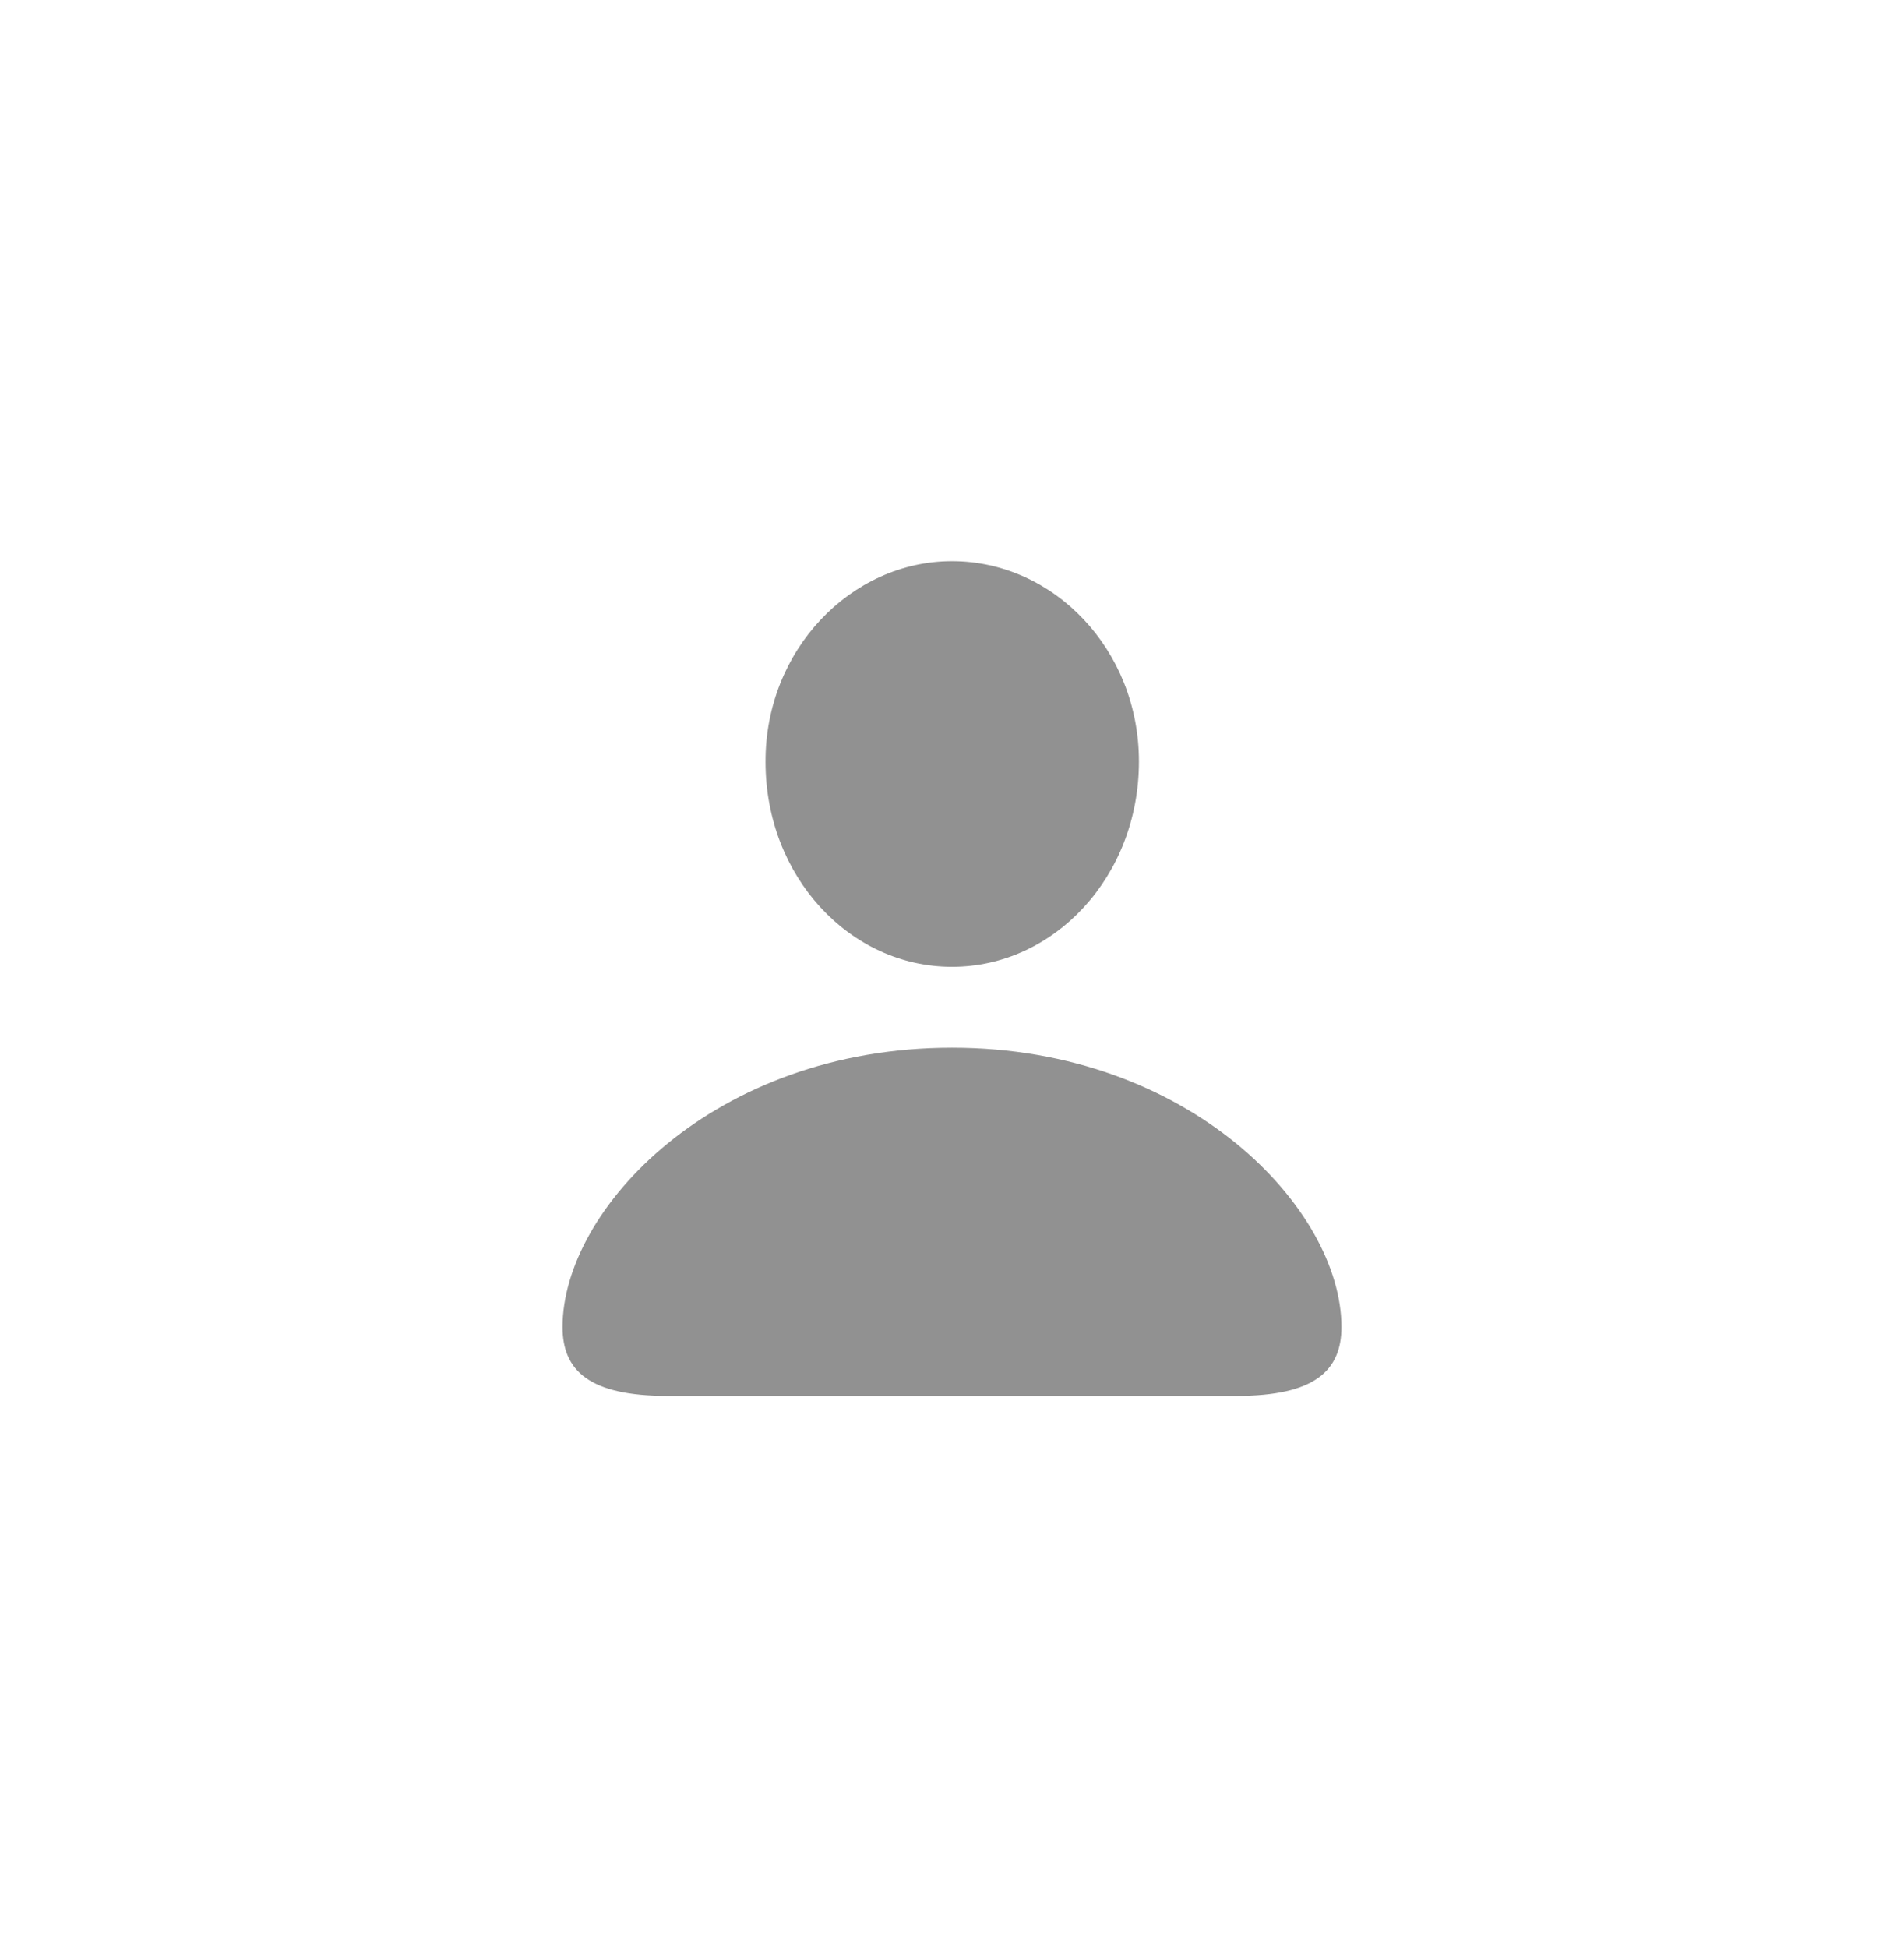 <svg width="44" height="45" viewBox="0 0 44 45" fill="none" xmlns="http://www.w3.org/2000/svg">
<path d="M22 22.336C24.356 22.336 26.32 20.256 26.32 17.592C26.32 15.002 24.346 12.964 22 12.964C19.665 12.964 17.68 15.023 17.691 17.602C17.691 20.256 19.644 22.336 22 22.336ZM15.43 32.249H28.57C30.384 32.249 31 31.665 31 30.657C31 27.94 27.498 24.204 22 24.204C16.492 24.204 13 27.94 13 30.657C13 31.665 13.616 32.249 15.43 32.249Z" fill="#919191"/>
</svg>
